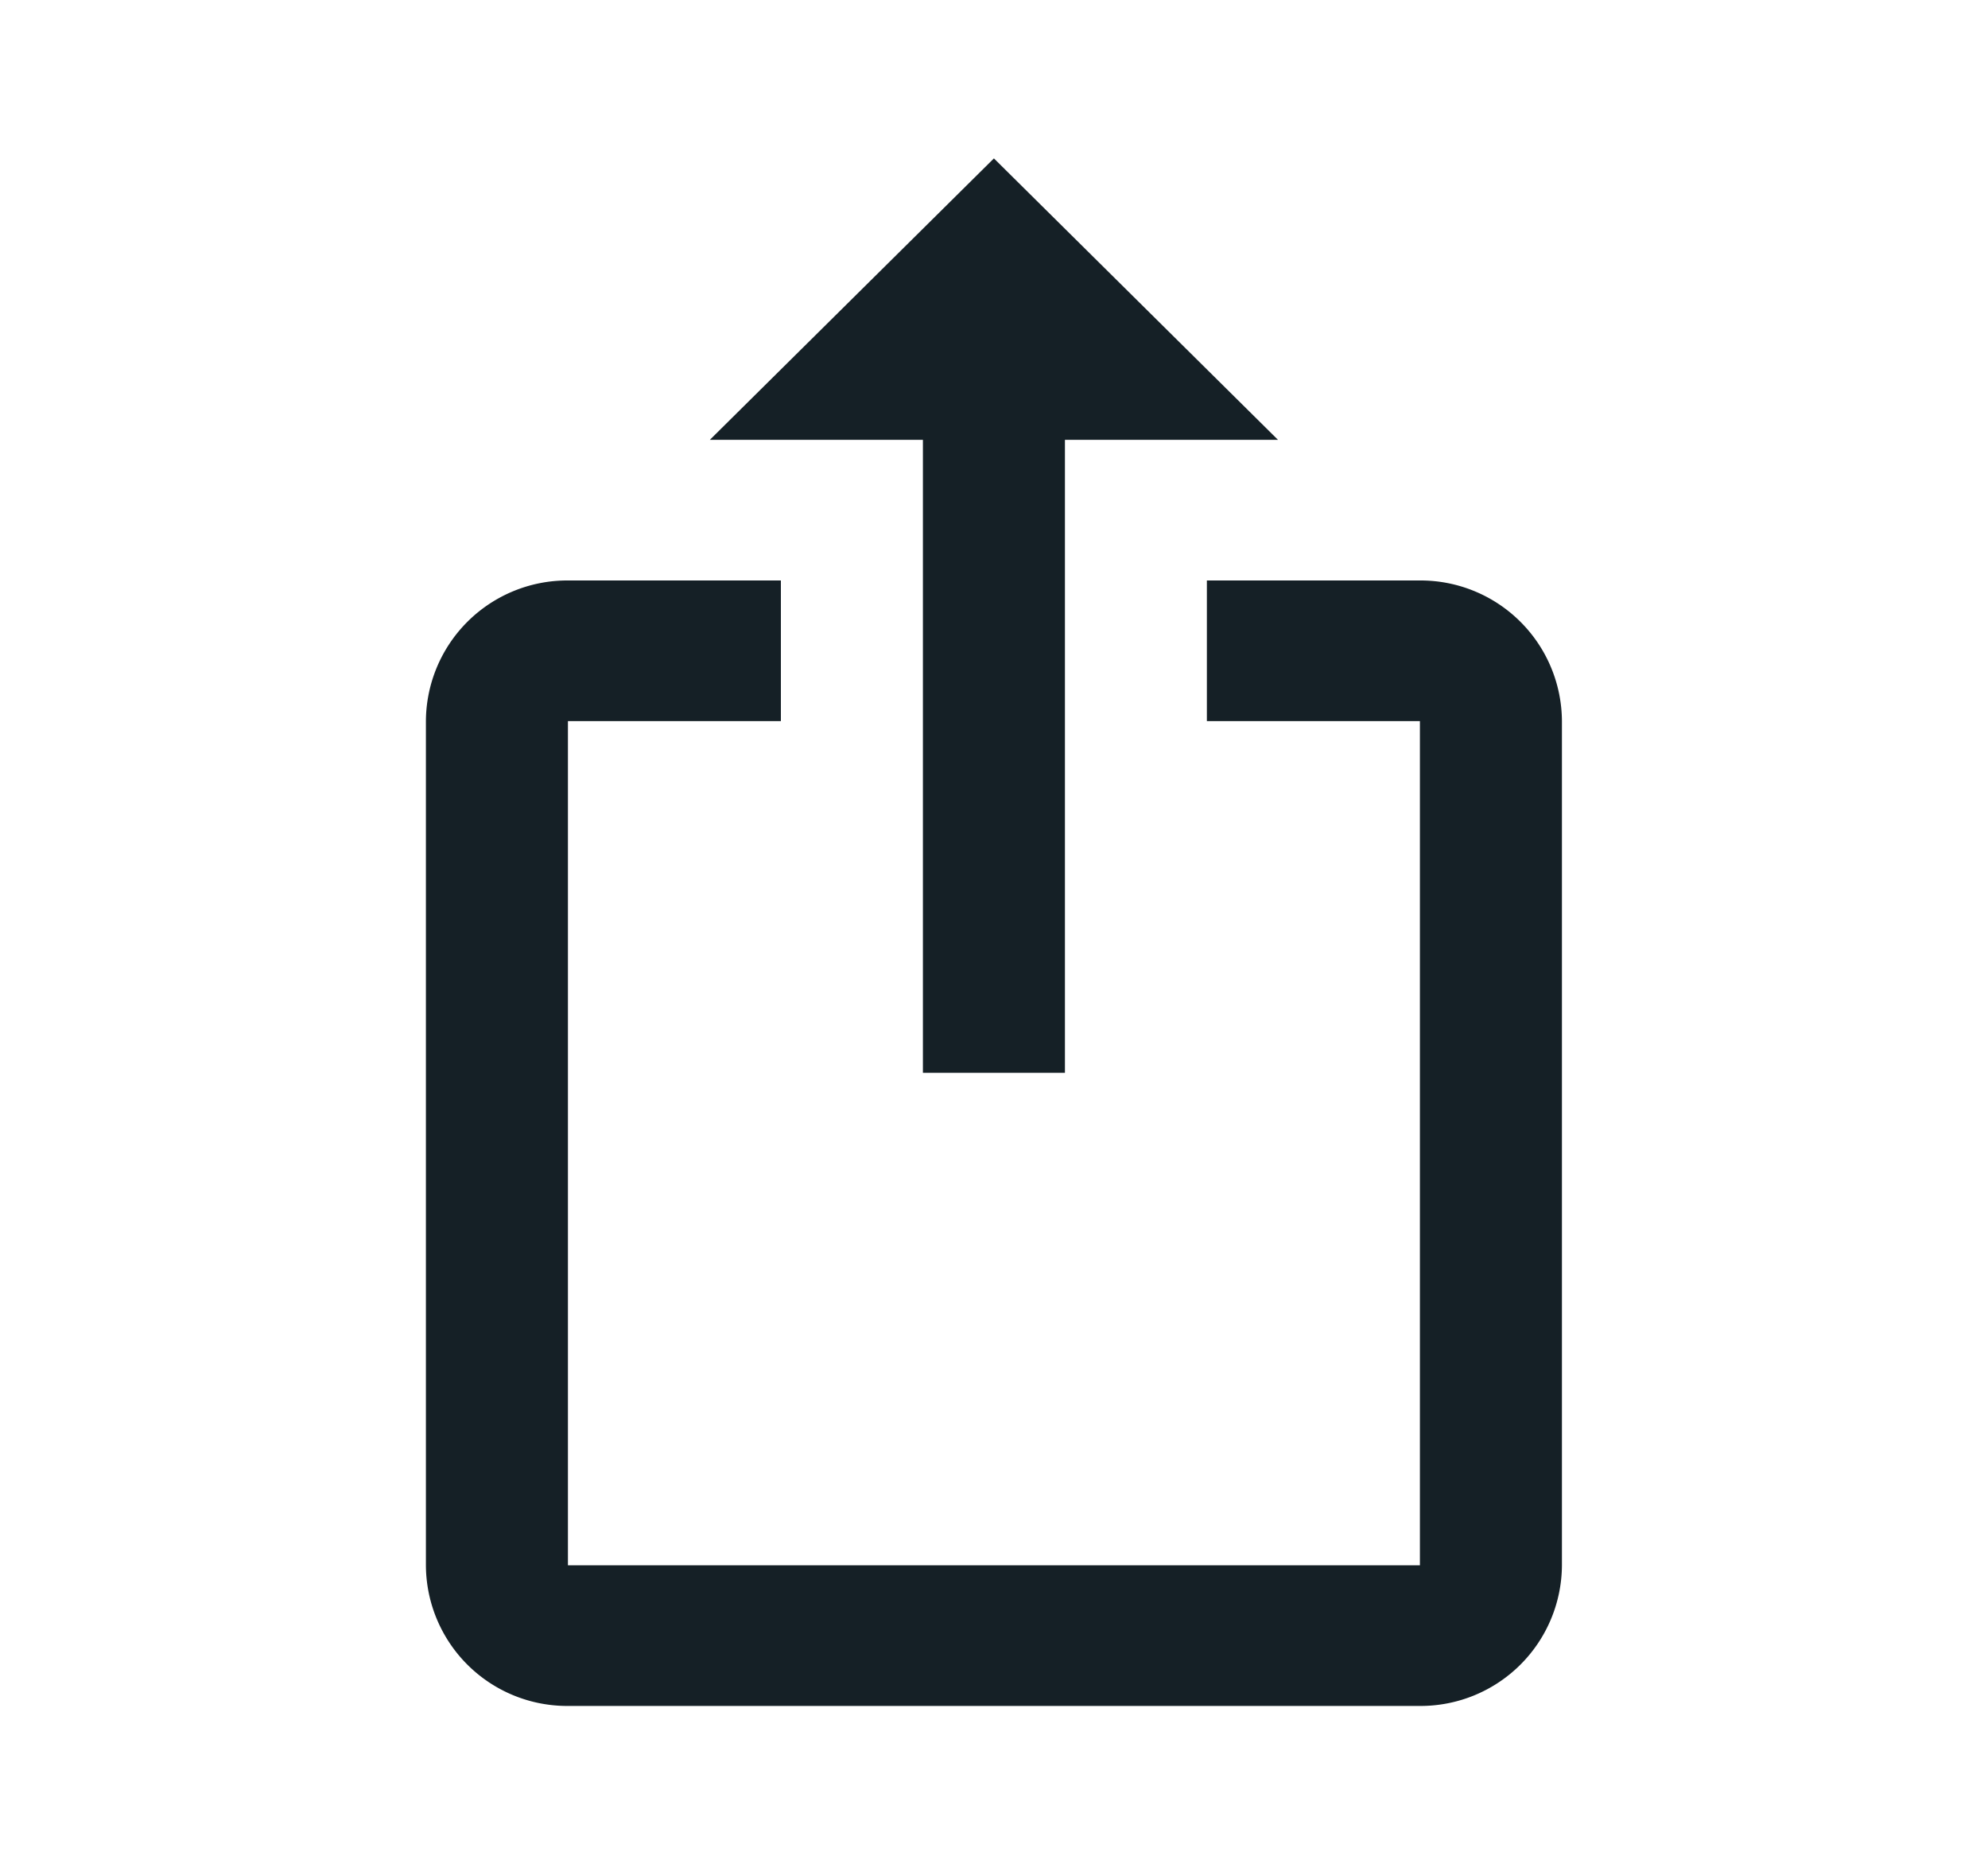 <svg id="Group_57863" data-name="Group 57863" xmlns="http://www.w3.org/2000/svg" width="25" height="23.585" viewBox="0 0 25 23.585">
  <g id="Group_57860" data-name="Group 57860" transform="translate(0 0)">
    <rect id="Rectangle_2265" data-name="Rectangle 2265" width="25" height="23.585" fill="#152026" opacity="0"/>
    <path id="Path_export-variant" data-name="Path / export-variant" d="M11.143,1,7.571,4.539H10.25V12.5h1.786V4.539h2.679M16.5,20.462H5.786A1.777,1.777,0,0,1,4,18.693V8.077A1.778,1.778,0,0,1,5.786,6.308H8.464V8.077H5.786V18.693H16.5V8.077H13.821V6.308H16.5a1.778,1.778,0,0,1,1.786,1.769V18.693A1.778,1.778,0,0,1,16.5,20.462Z" transform="translate(1.356 0.992)" fill="#152026"/>
  </g>
</svg>
